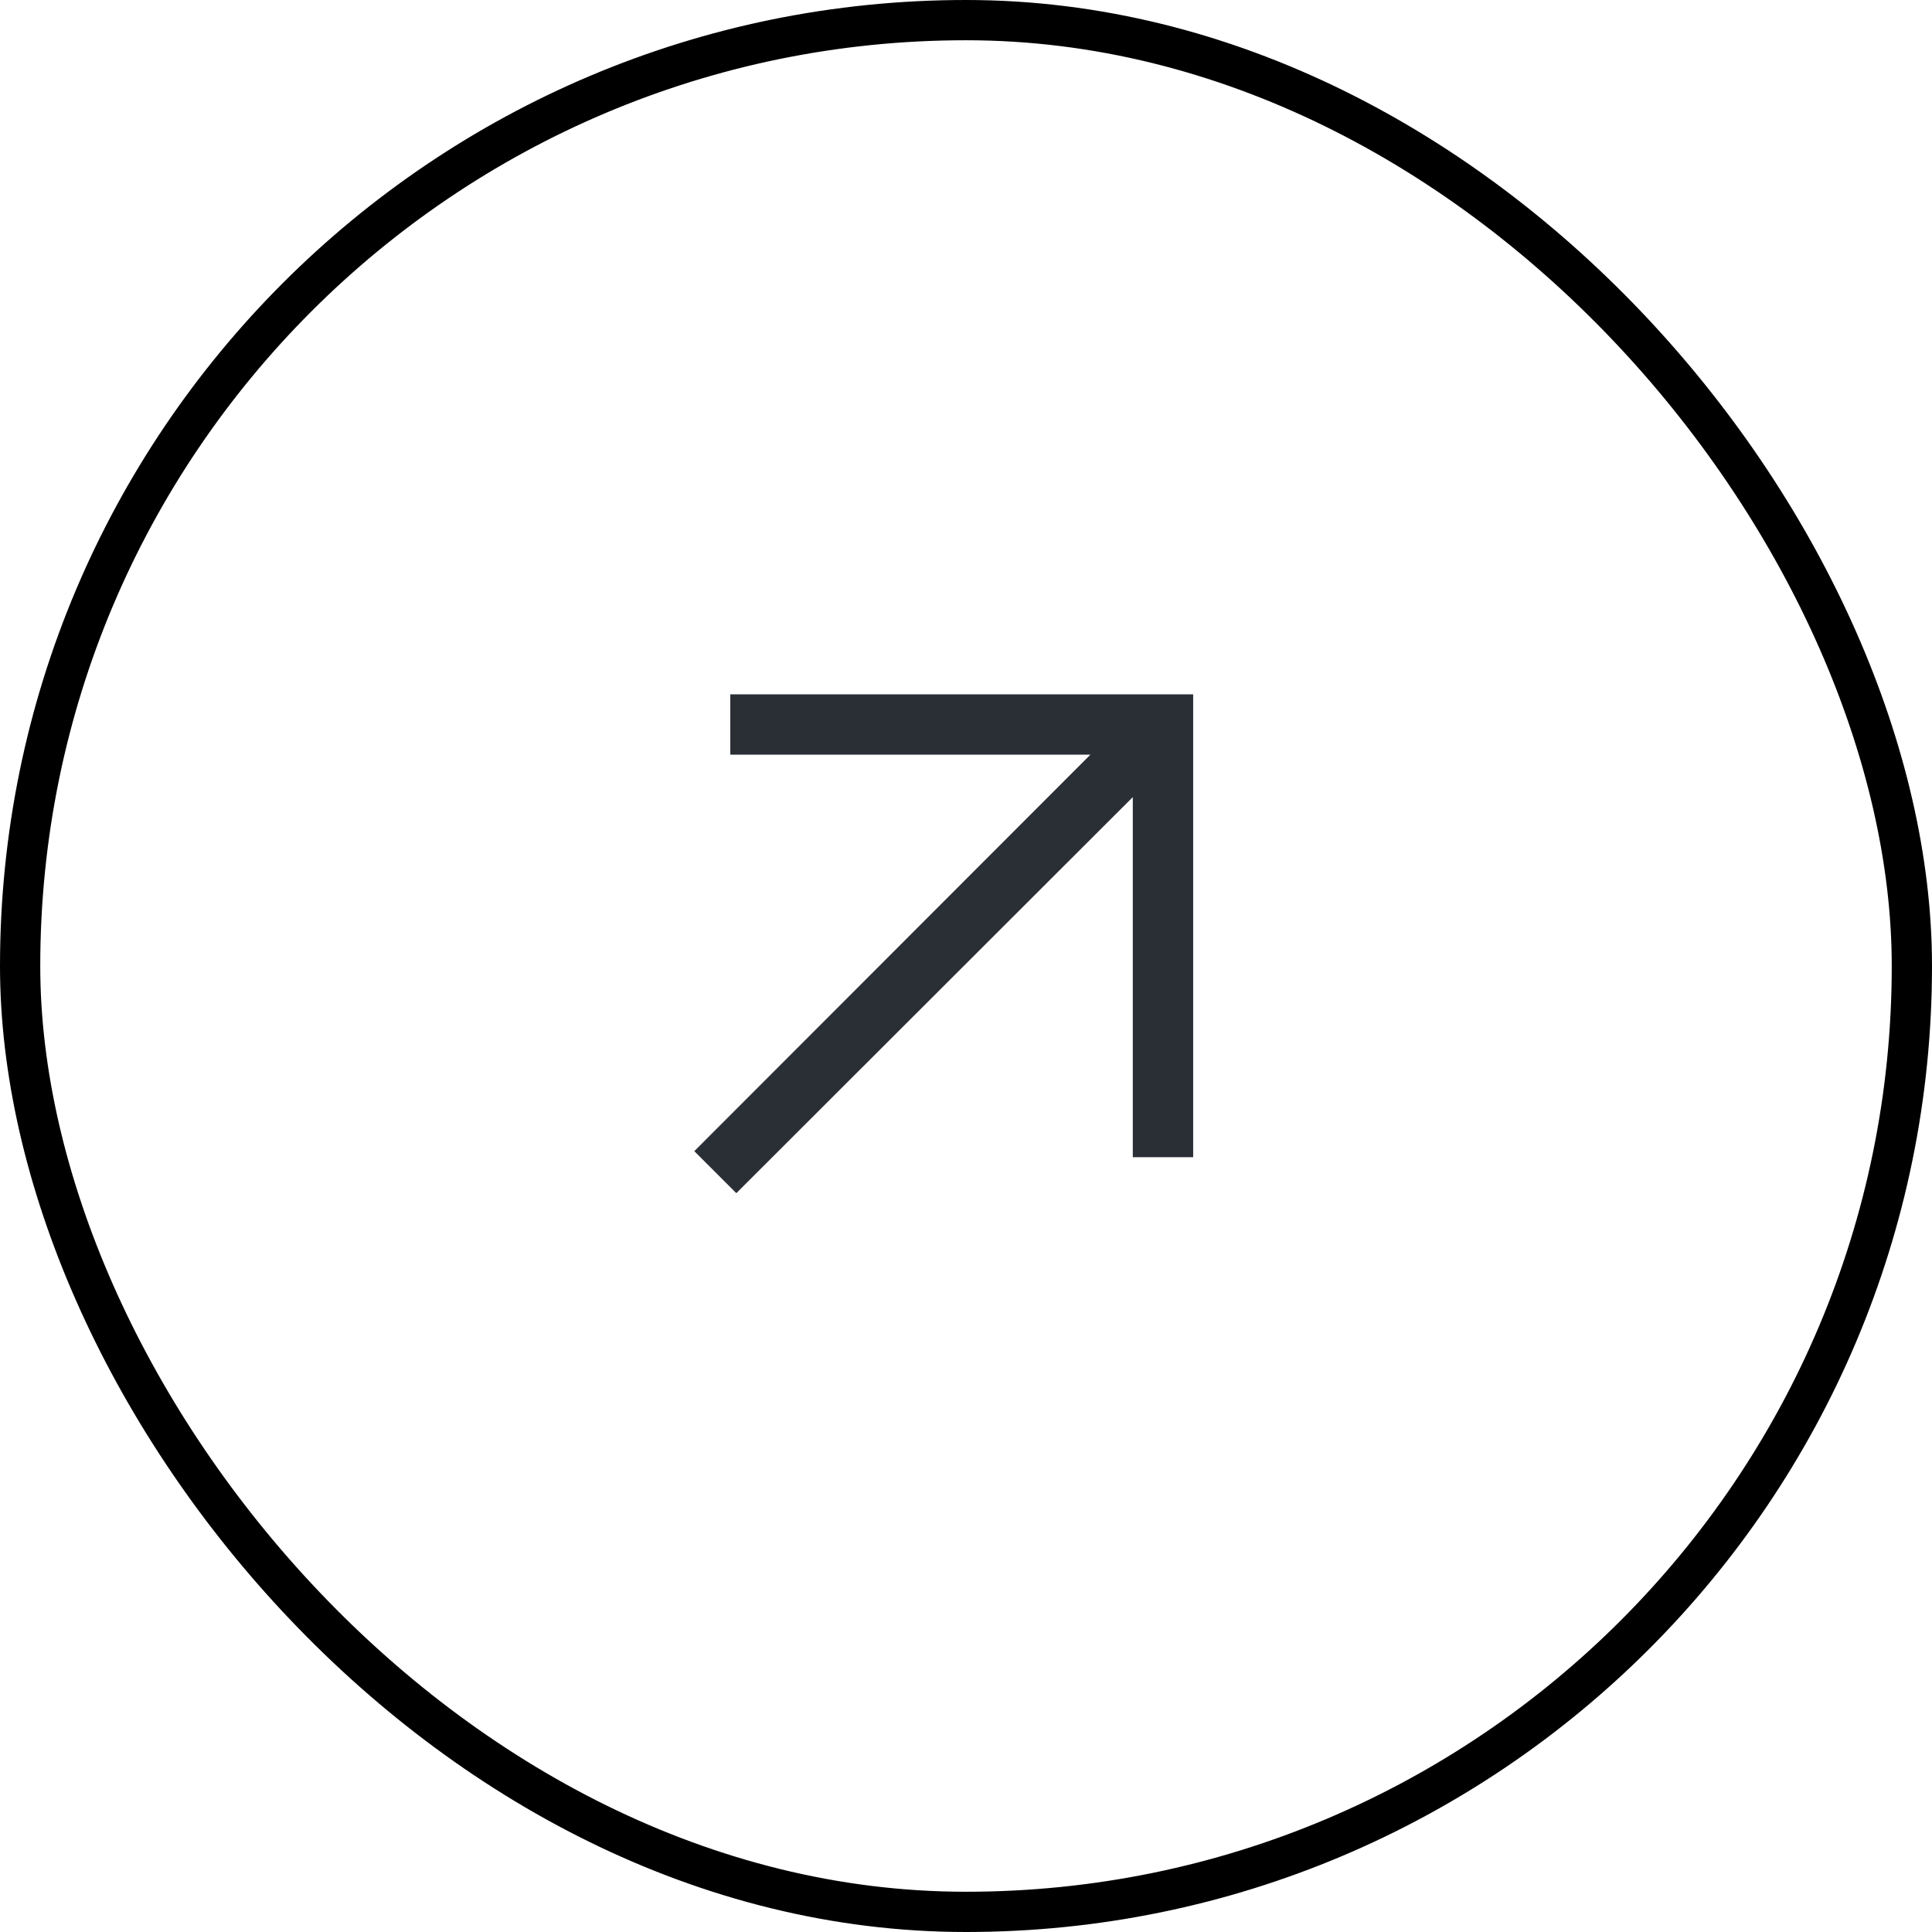 <svg width="48" height="48" viewBox="0 0 48 48" fill="none" xmlns="http://www.w3.org/2000/svg">
<rect x="0.5" y="0.5" width="47" height="47" rx="23.5" stroke="black"/>
<mask id="mask0_9_1753" style="mask-type:alpha" maskUnits="userSpaceOnUse" x="12" y="12" width="24" height="24">
<rect x="12" y="12" width="24" height="24" fill="#D9D9D9"/>
</mask>
<g mask="url(#mask0_9_1753)">
<path d="M18.294 29.644L17.25 28.6L27.09 18.75H18.144V17.25H29.644V28.75H28.144V19.804L18.294 29.644Z" fill="#2A2E35"/>
</g>
</svg>
